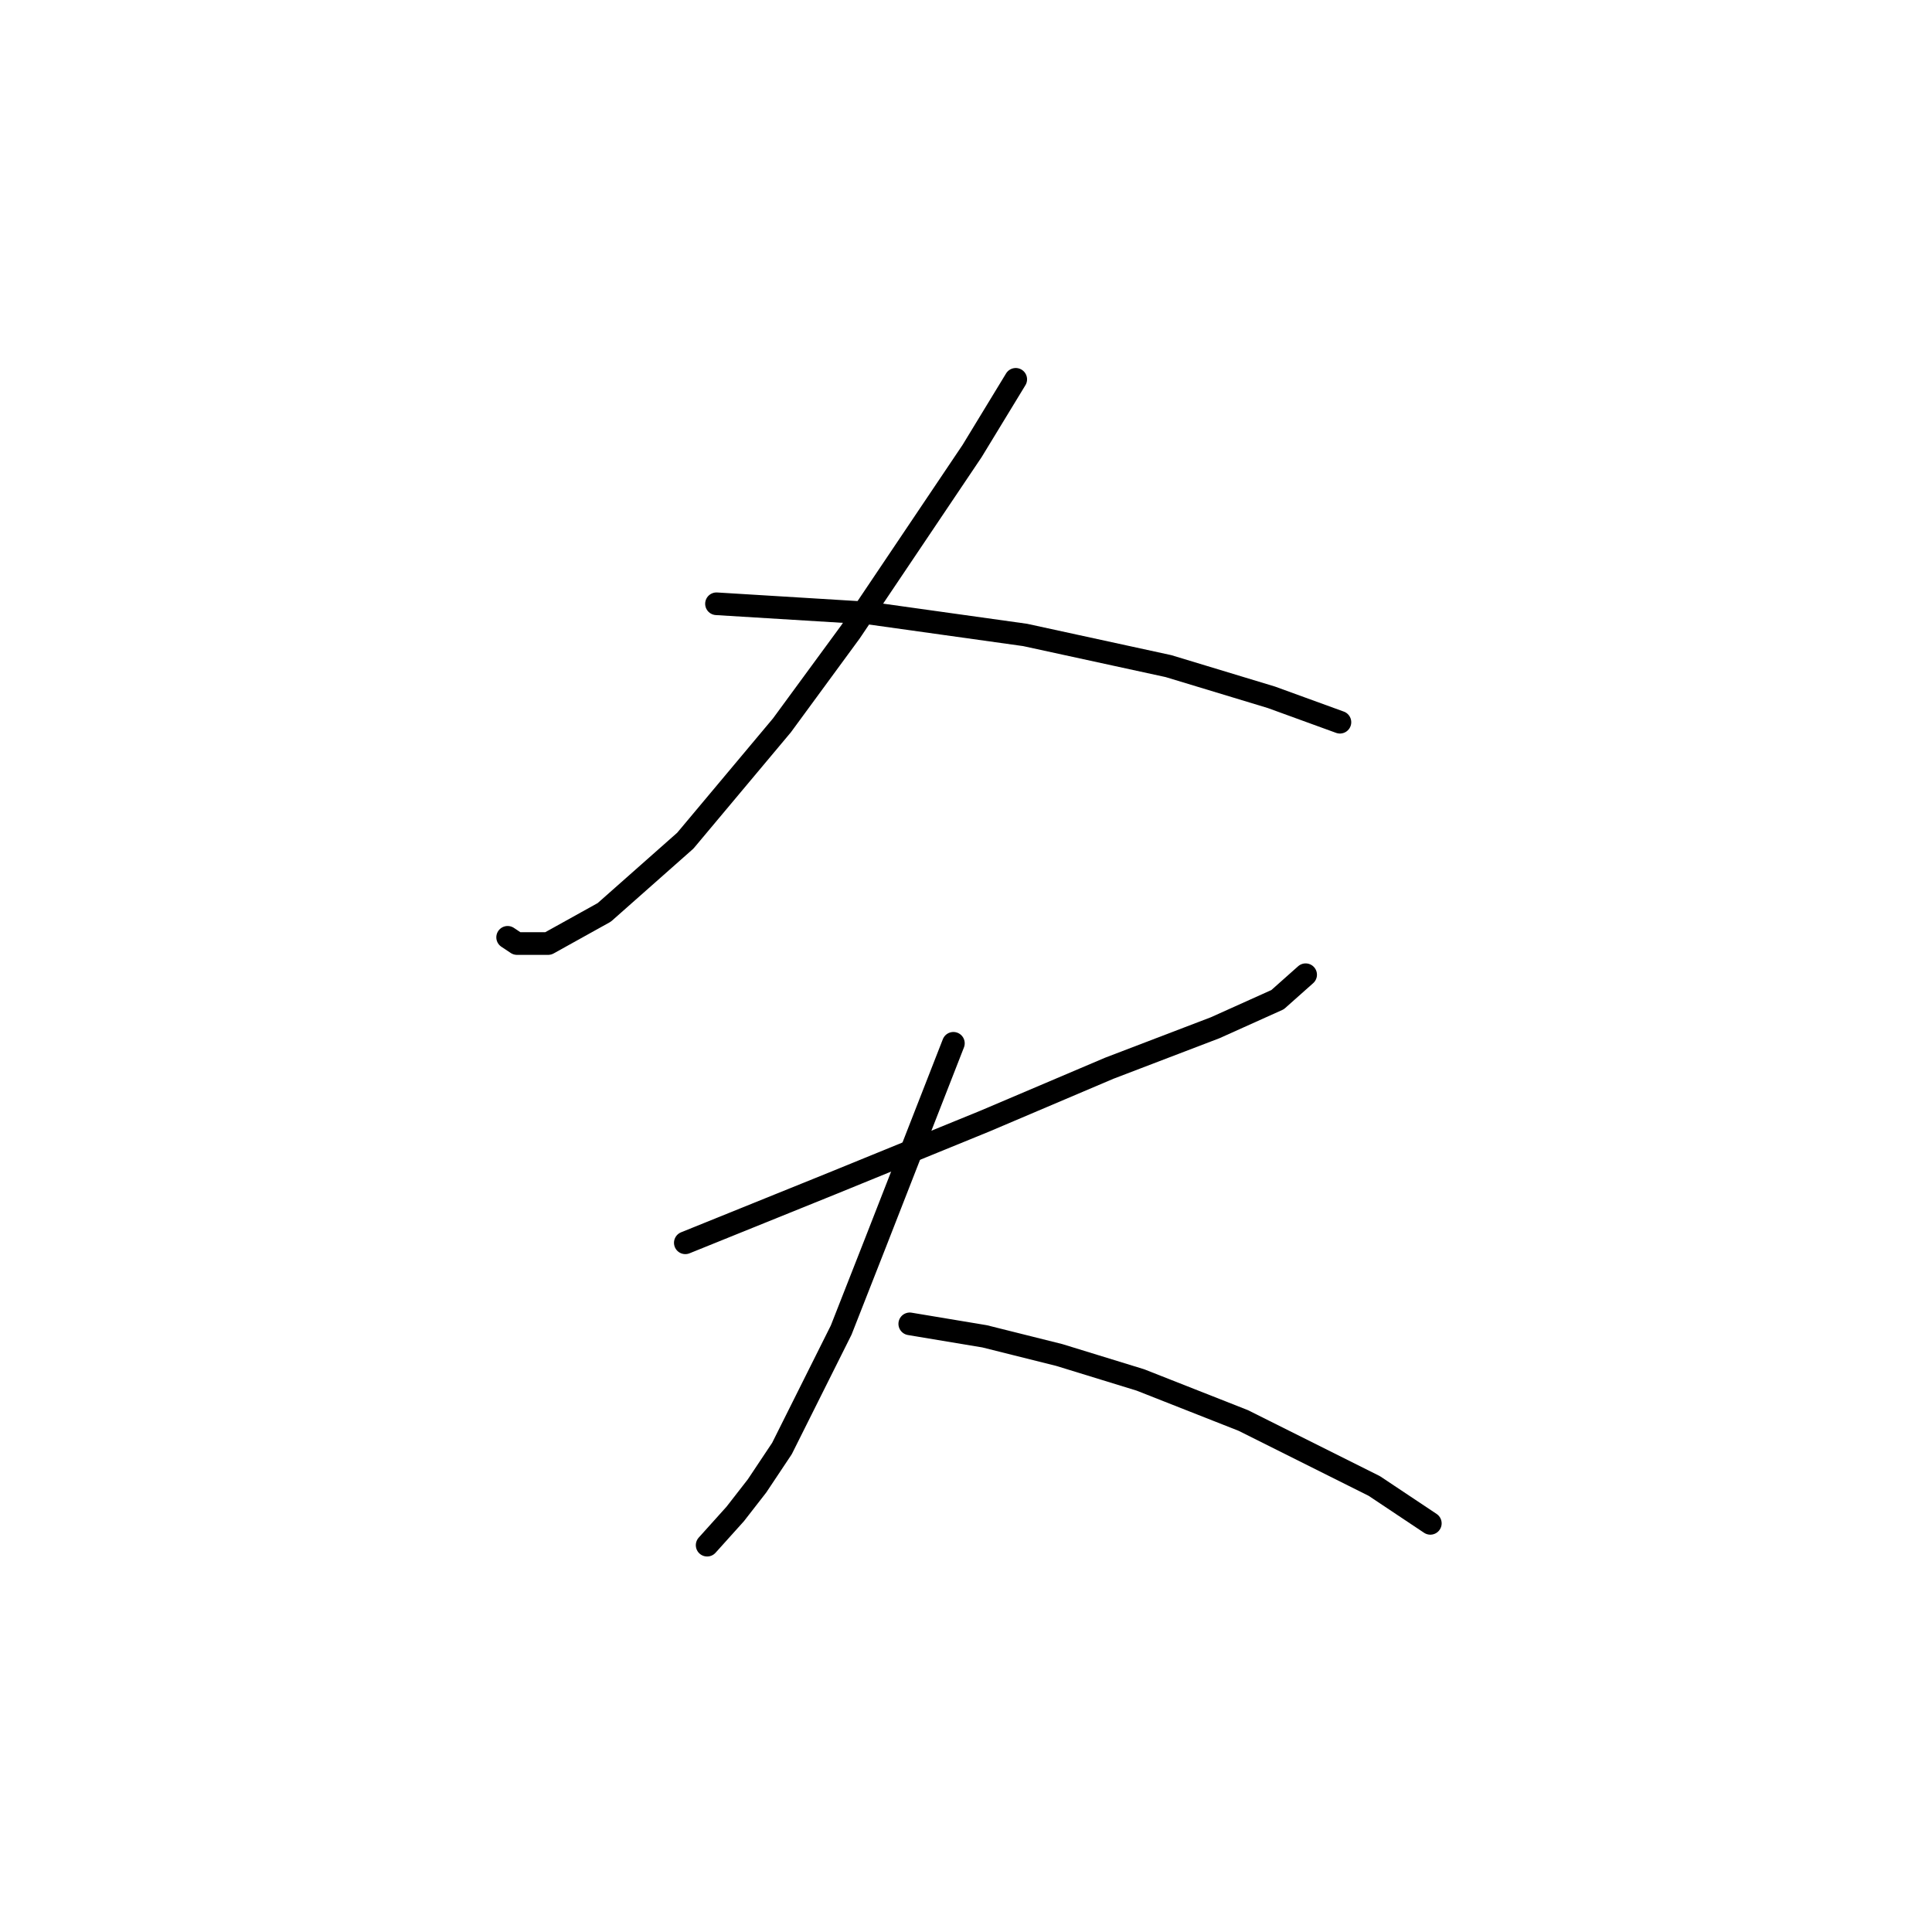 <?xml version="1.0" standalone="no"?>
    <svg width="256" height="256" xmlns="http://www.w3.org/2000/svg" version="1.1">
    <polyline stroke="black" stroke-width="3" stroke-linecap="round" fill="transparent" stroke-linejoin="round" points="134.591 50.263 128.808 59.763 112.699 83.72 103.612 96.111 90.807 111.394 80.068 120.894 72.633 125.025 68.503 125.025 67.264 124.199 67.264 124.199 " />
        <polyline stroke="black" stroke-width="3" stroke-linecap="round" fill="transparent" stroke-linejoin="round" points="94.938 80.003 115.177 81.242 135.83 84.133 154.83 88.264 168.461 92.394 177.548 95.698 177.548 95.698 " />
        <polyline stroke="black" stroke-width="3" stroke-linecap="round" fill="transparent" stroke-linejoin="round" points="90.807 164.678 110.221 156.83 130.46 148.569 146.982 141.547 161.026 136.177 169.287 132.46 173.004 129.155 173.004 129.155 " />
        <polyline stroke="black" stroke-width="3" stroke-linecap="round" fill="transparent" stroke-linejoin="round" points="126.33 138.243 116.003 164.678 111.46 176.243 103.612 191.939 100.308 196.896 97.416 200.613 93.699 204.744 93.699 204.744 " />
        <polyline stroke="black" stroke-width="3" stroke-linecap="round" fill="transparent" stroke-linejoin="round" points="120.547 175.417 130.46 177.069 140.373 179.548 151.113 182.852 164.743 188.222 182.091 196.896 189.526 201.852 189.526 201.852 " />
        </svg>